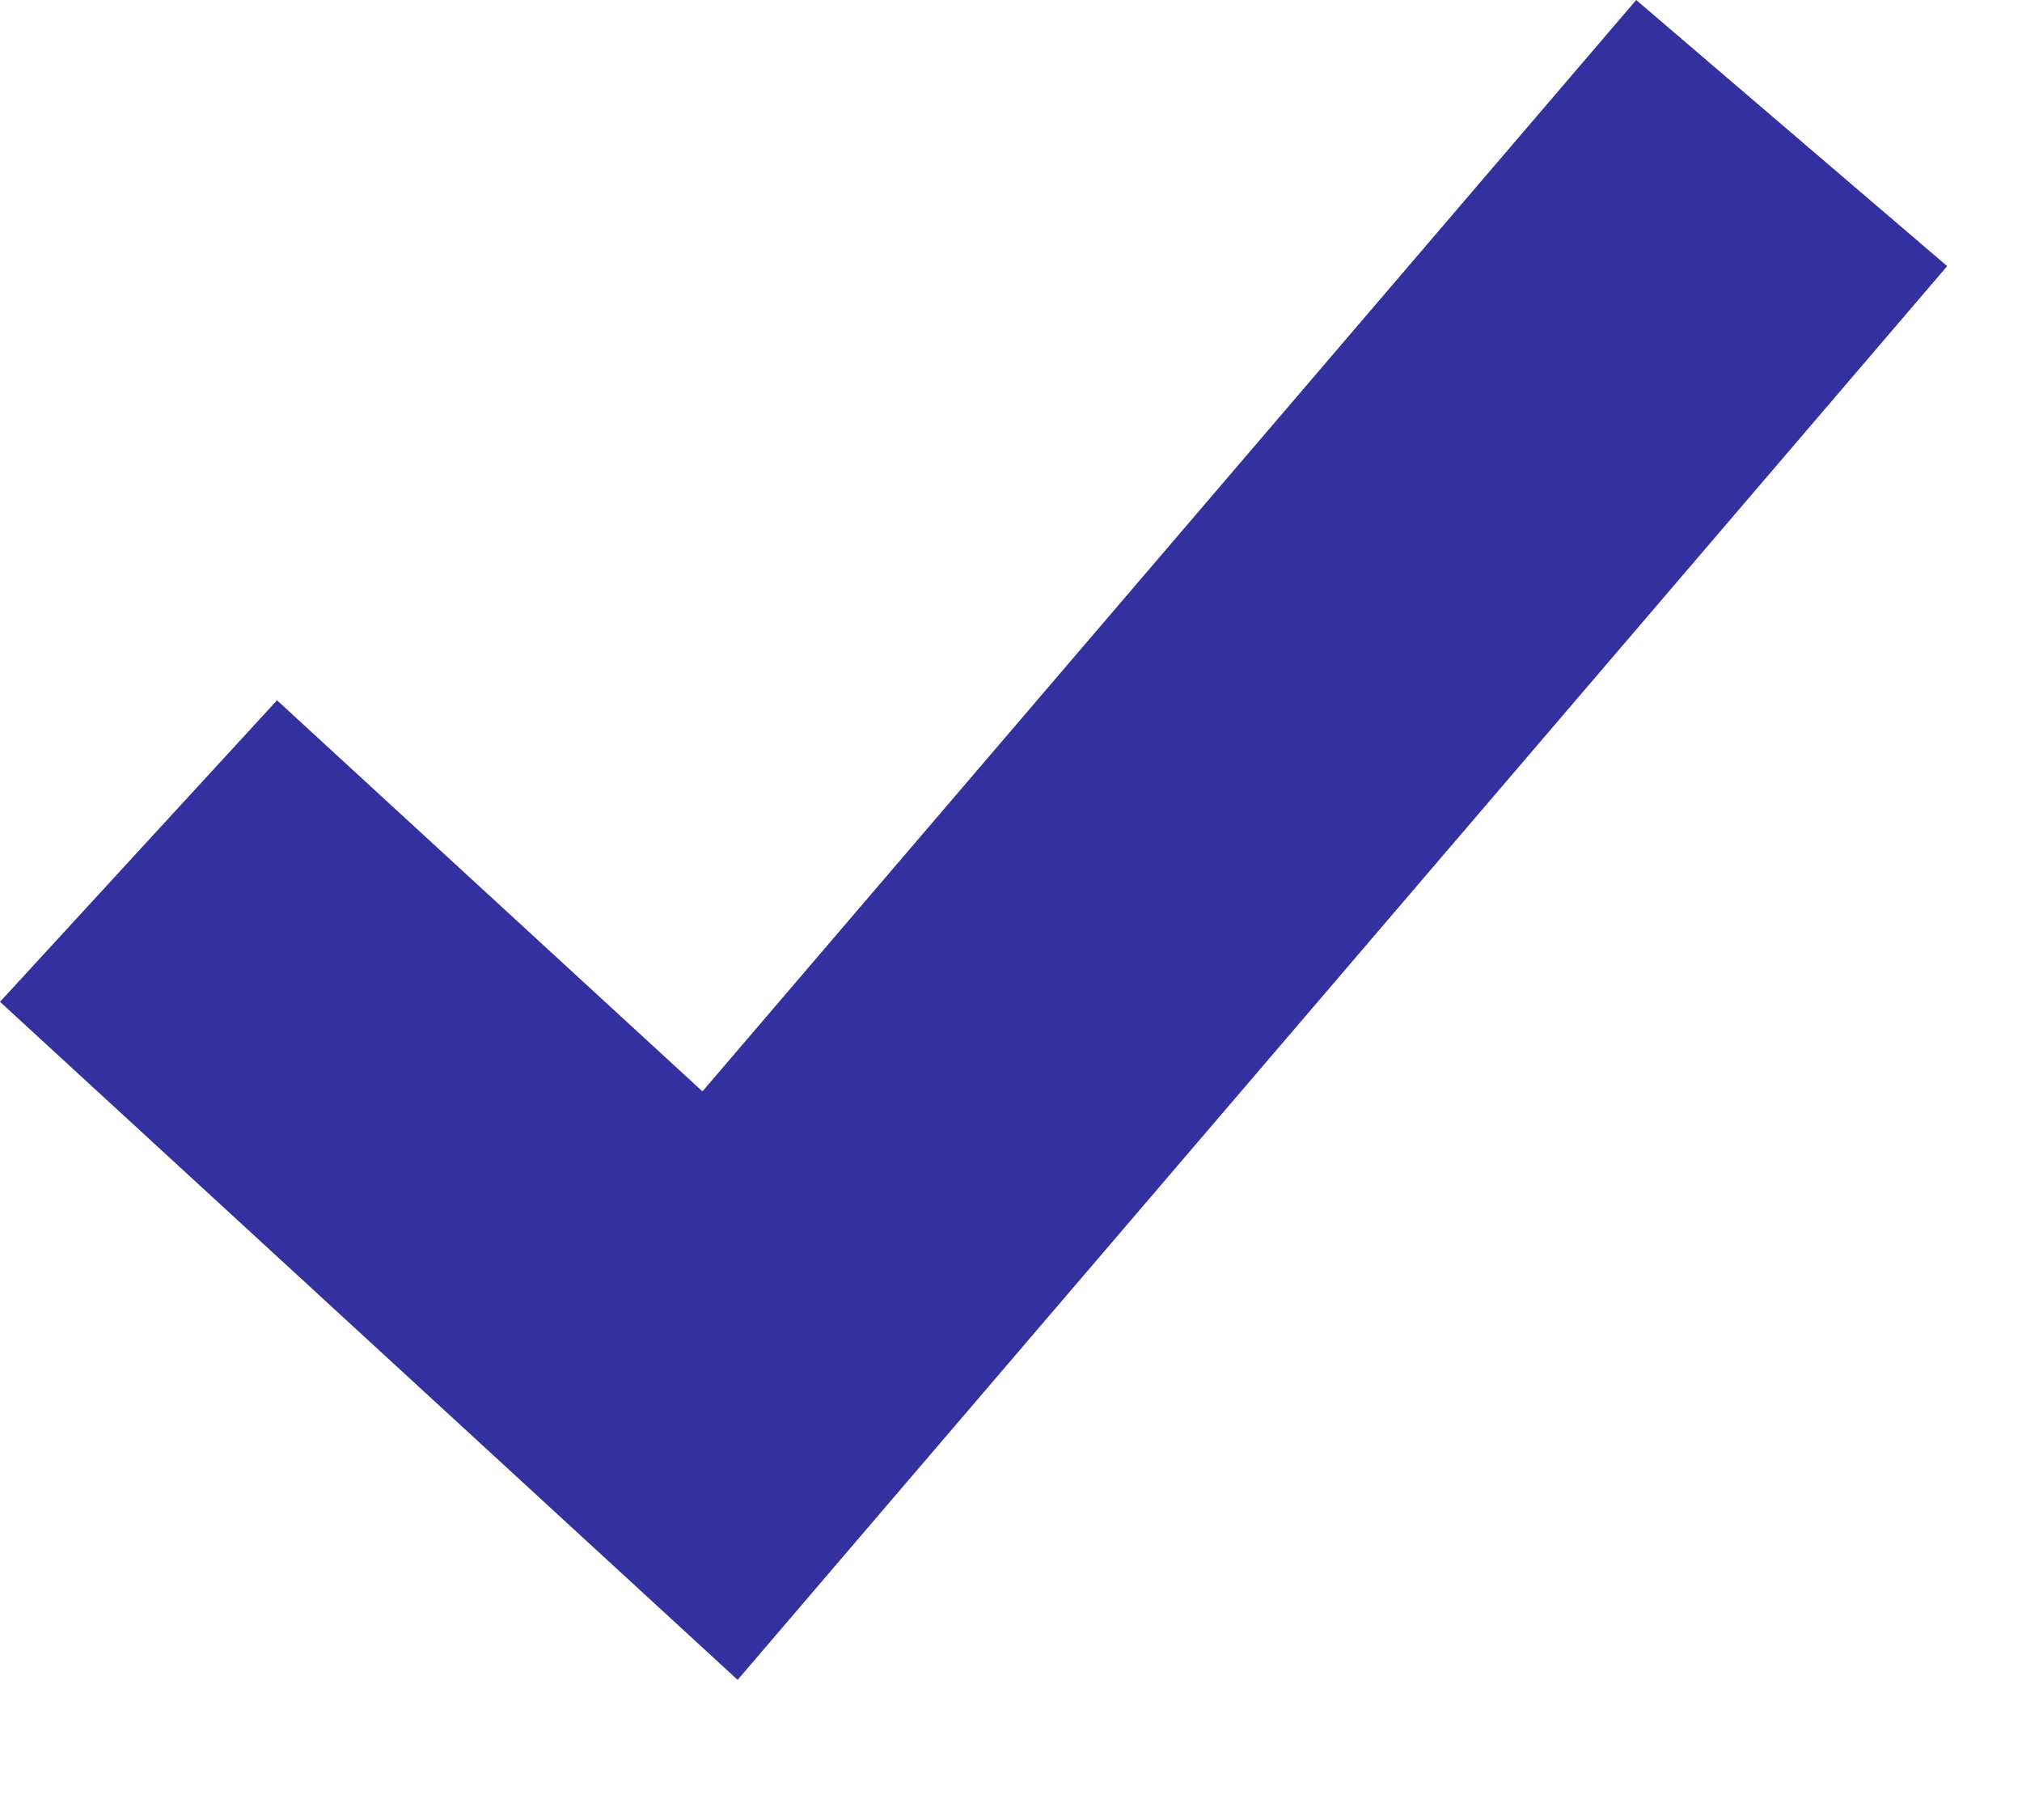 <svg width="10" height="9" viewBox="0 0 10 9" fill="none" xmlns="http://www.w3.org/2000/svg">
  <path d="M1.37 3.463L0 4.954L3.648 8.307L9.63 1.316L8.092 0L3.474 5.397L1.37 3.463Z" fill="#33319F"/>
</svg>
